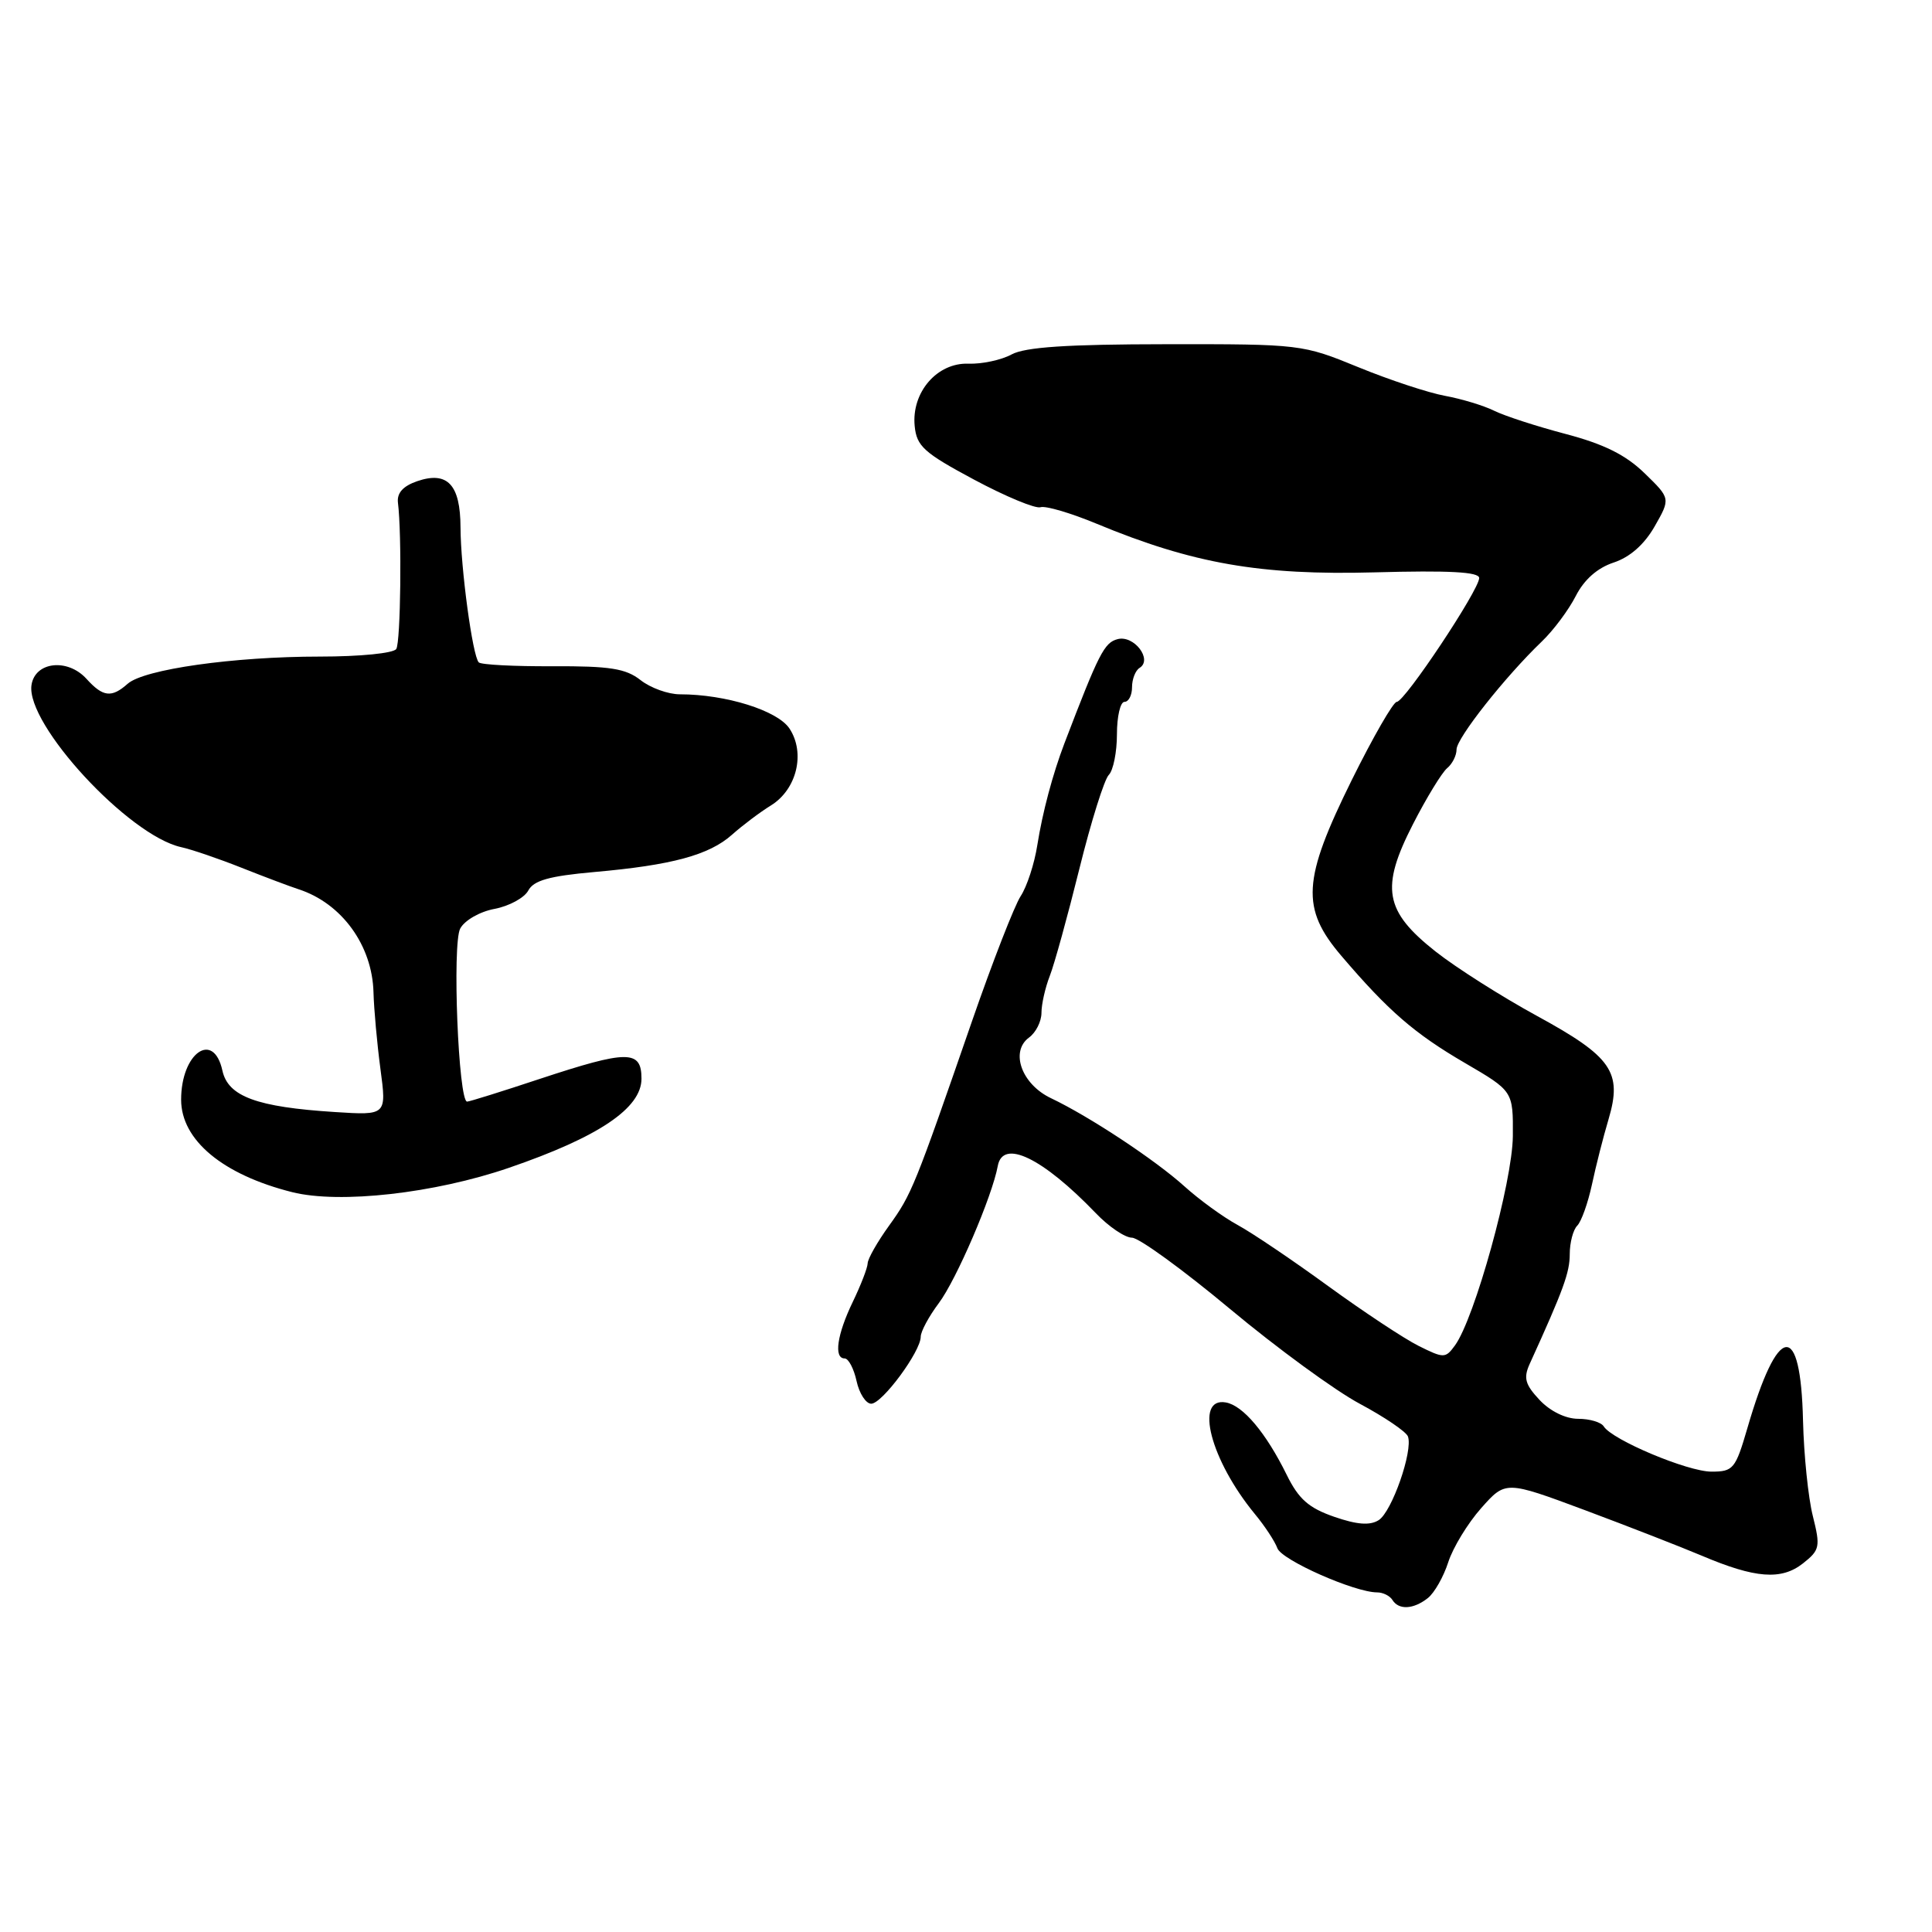 <?xml version="1.0" encoding="UTF-8" standalone="no"?>
<!DOCTYPE svg PUBLIC "-//W3C//DTD SVG 1.1//EN" "http://www.w3.org/Graphics/SVG/1.1/DTD/svg11.dtd" >
<svg xmlns="http://www.w3.org/2000/svg" xmlns:xlink="http://www.w3.org/1999/xlink" version="1.1" viewBox="0 0 256 256">
 <g >
 <path fill="currentColor"
d=" M 189.20 211.75 C 190.07 211.06 191.28 208.93 191.90 207.00 C 192.52 205.07 194.48 201.85 196.26 199.84 C 199.50 196.19 199.50 196.19 210.00 200.10 C 215.78 202.26 222.75 204.98 225.50 206.14 C 232.59 209.15 236.04 209.41 238.90 207.16 C 241.14 205.39 241.23 204.97 240.21 200.88 C 239.60 198.47 239.02 192.79 238.91 188.26 C 238.60 174.88 235.59 175.29 231.53 189.26 C 229.96 194.64 229.67 195.00 226.78 195.00 C 223.62 195.00 213.61 190.79 212.50 189.00 C 212.16 188.45 210.64 188.00 209.12 188.00 C 207.46 188.00 205.41 187.00 204.00 185.50 C 202.09 183.46 201.85 182.60 202.68 180.75 C 207.18 170.87 208.00 168.61 208.00 166.17 C 208.00 164.65 208.45 162.95 208.99 162.41 C 209.54 161.86 210.41 159.41 210.94 156.96 C 211.46 154.51 212.45 150.62 213.14 148.31 C 214.99 142.06 213.59 140.03 203.65 134.61 C 198.98 132.06 192.93 128.22 190.22 126.08 C 183.44 120.72 182.90 117.65 187.23 109.20 C 189.02 105.70 191.06 102.37 191.75 101.79 C 192.44 101.22 193.00 100.11 193.00 99.31 C 193.00 97.81 199.44 89.66 204.30 85.00 C 205.84 83.53 207.86 80.81 208.80 78.97 C 209.91 76.80 211.66 75.25 213.82 74.54 C 215.97 73.83 217.88 72.15 219.25 69.75 C 221.36 66.05 221.36 66.05 217.91 62.70 C 215.41 60.27 212.52 58.84 207.48 57.51 C 203.64 56.50 199.36 55.11 197.97 54.42 C 196.57 53.73 193.65 52.85 191.47 52.45 C 189.28 52.05 184.12 50.35 180.00 48.66 C 172.58 45.62 172.32 45.59 154.50 45.61 C 141.39 45.62 135.83 45.99 134.03 46.97 C 132.67 47.71 130.10 48.25 128.33 48.19 C 124.18 48.03 120.76 51.98 121.20 56.45 C 121.46 59.13 122.43 60.00 129.08 63.56 C 133.25 65.79 137.20 67.43 137.87 67.21 C 138.53 66.99 141.87 67.97 145.29 69.39 C 158.05 74.69 167.01 76.25 182.16 75.84 C 192.02 75.57 196.00 75.78 196.00 76.59 C 196.00 78.16 186.13 93.00 185.08 93.00 C 184.62 93.00 181.94 97.66 179.12 103.35 C 172.57 116.60 172.35 120.35 177.75 126.67 C 183.96 133.95 187.42 136.95 194.11 140.85 C 200.50 144.58 200.50 144.58 200.46 150.54 C 200.41 156.61 195.40 174.71 192.78 178.29 C 191.53 180.00 191.31 180.00 187.98 178.34 C 186.07 177.39 180.68 173.82 176.00 170.42 C 171.32 167.01 165.93 163.37 164.00 162.32 C 162.07 161.27 158.91 158.97 156.96 157.21 C 153.09 153.71 144.36 147.94 139.27 145.52 C 135.38 143.68 133.81 139.35 136.35 137.48 C 137.26 136.82 138.00 135.35 138.00 134.20 C 138.00 133.06 138.50 130.86 139.10 129.32 C 139.71 127.77 141.47 121.38 143.02 115.13 C 144.57 108.87 146.33 103.27 146.92 102.68 C 147.51 102.09 148.00 99.66 148.00 97.30 C 148.00 94.93 148.45 93.00 149.00 93.00 C 149.55 93.00 150.00 92.13 150.00 91.06 C 150.00 89.99 150.45 88.84 151.00 88.50 C 152.77 87.41 150.26 84.12 148.09 84.69 C 146.32 85.15 145.61 86.55 141.04 98.50 C 139.49 102.57 138.14 107.62 137.45 111.98 C 137.07 114.44 136.07 117.49 135.24 118.75 C 134.42 120.01 131.52 127.45 128.81 135.27 C 121.18 157.31 120.80 158.25 117.81 162.40 C 116.26 164.55 114.98 166.80 114.97 167.40 C 114.95 168.01 114.06 170.30 113.00 172.50 C 110.91 176.83 110.45 180.00 111.92 180.00 C 112.43 180.00 113.14 181.35 113.50 183.00 C 113.86 184.65 114.74 186.00 115.44 186.00 C 116.89 186.00 122.00 179.08 122.00 177.13 C 122.00 176.43 123.08 174.43 124.39 172.68 C 126.72 169.59 131.47 158.53 132.21 154.50 C 132.87 150.87 138.12 153.39 145.20 160.75 C 146.91 162.54 149.07 164.00 149.99 164.00 C 150.91 164.00 156.76 168.25 162.98 173.44 C 169.20 178.63 176.96 184.30 180.22 186.03 C 183.47 187.77 186.33 189.71 186.56 190.34 C 187.25 192.25 184.43 200.33 182.68 201.43 C 181.52 202.16 179.81 202.03 176.78 200.98 C 173.41 199.81 172.08 198.64 170.50 195.43 C 167.75 189.85 164.71 186.23 162.42 185.83 C 158.22 185.10 160.41 193.49 166.28 200.62 C 167.59 202.20 168.93 204.24 169.26 205.15 C 169.83 206.72 179.50 211.00 182.48 211.00 C 183.25 211.00 184.16 211.45 184.50 212.00 C 185.34 213.36 187.29 213.26 189.20 211.75 Z  M 67.44 154.74 C 79.33 150.66 85.00 146.84 85.00 142.93 C 85.00 139.10 83.18 139.11 71.49 142.97 C 66.55 144.61 62.23 145.96 61.90 145.97 C 60.74 146.02 59.90 125.06 60.98 123.04 C 61.56 121.95 63.58 120.79 65.54 120.43 C 67.47 120.06 69.48 118.97 70.00 118.00 C 70.72 116.66 72.78 116.08 78.72 115.55 C 89.04 114.64 93.97 113.30 97.00 110.60 C 98.38 109.37 100.70 107.62 102.16 106.72 C 105.58 104.60 106.74 99.79 104.62 96.55 C 103.05 94.15 96.18 92.00 90.09 92.00 C 88.54 92.00 86.19 91.15 84.88 90.12 C 82.92 88.58 80.82 88.25 73.24 88.28 C 68.16 88.31 63.74 88.08 63.44 87.77 C 62.62 86.96 61.04 75.26 61.02 69.87 C 61.00 64.21 59.29 62.39 55.28 63.76 C 53.40 64.41 52.58 65.32 52.73 66.61 C 53.26 70.84 53.09 85.05 52.51 85.99 C 52.16 86.56 47.70 87.00 42.38 87.00 C 30.96 87.00 19.09 88.68 16.92 90.60 C 14.78 92.50 13.64 92.36 11.46 89.95 C 8.94 87.18 4.62 87.68 4.17 90.79 C 3.44 95.99 17.05 110.72 24.00 112.25 C 25.38 112.55 28.98 113.78 32.00 114.98 C 35.02 116.18 38.42 117.46 39.56 117.83 C 45.28 119.69 49.33 125.26 49.49 131.50 C 49.55 133.70 49.96 138.26 50.41 141.64 C 51.23 147.79 51.23 147.79 44.37 147.35 C 34.01 146.69 30.22 145.29 29.47 141.86 C 28.29 136.50 24.00 139.53 24.00 145.71 C 24.00 151.07 29.52 155.66 38.73 157.97 C 45.02 159.54 57.58 158.13 67.44 154.74 Z "/>
</g>
</svg>